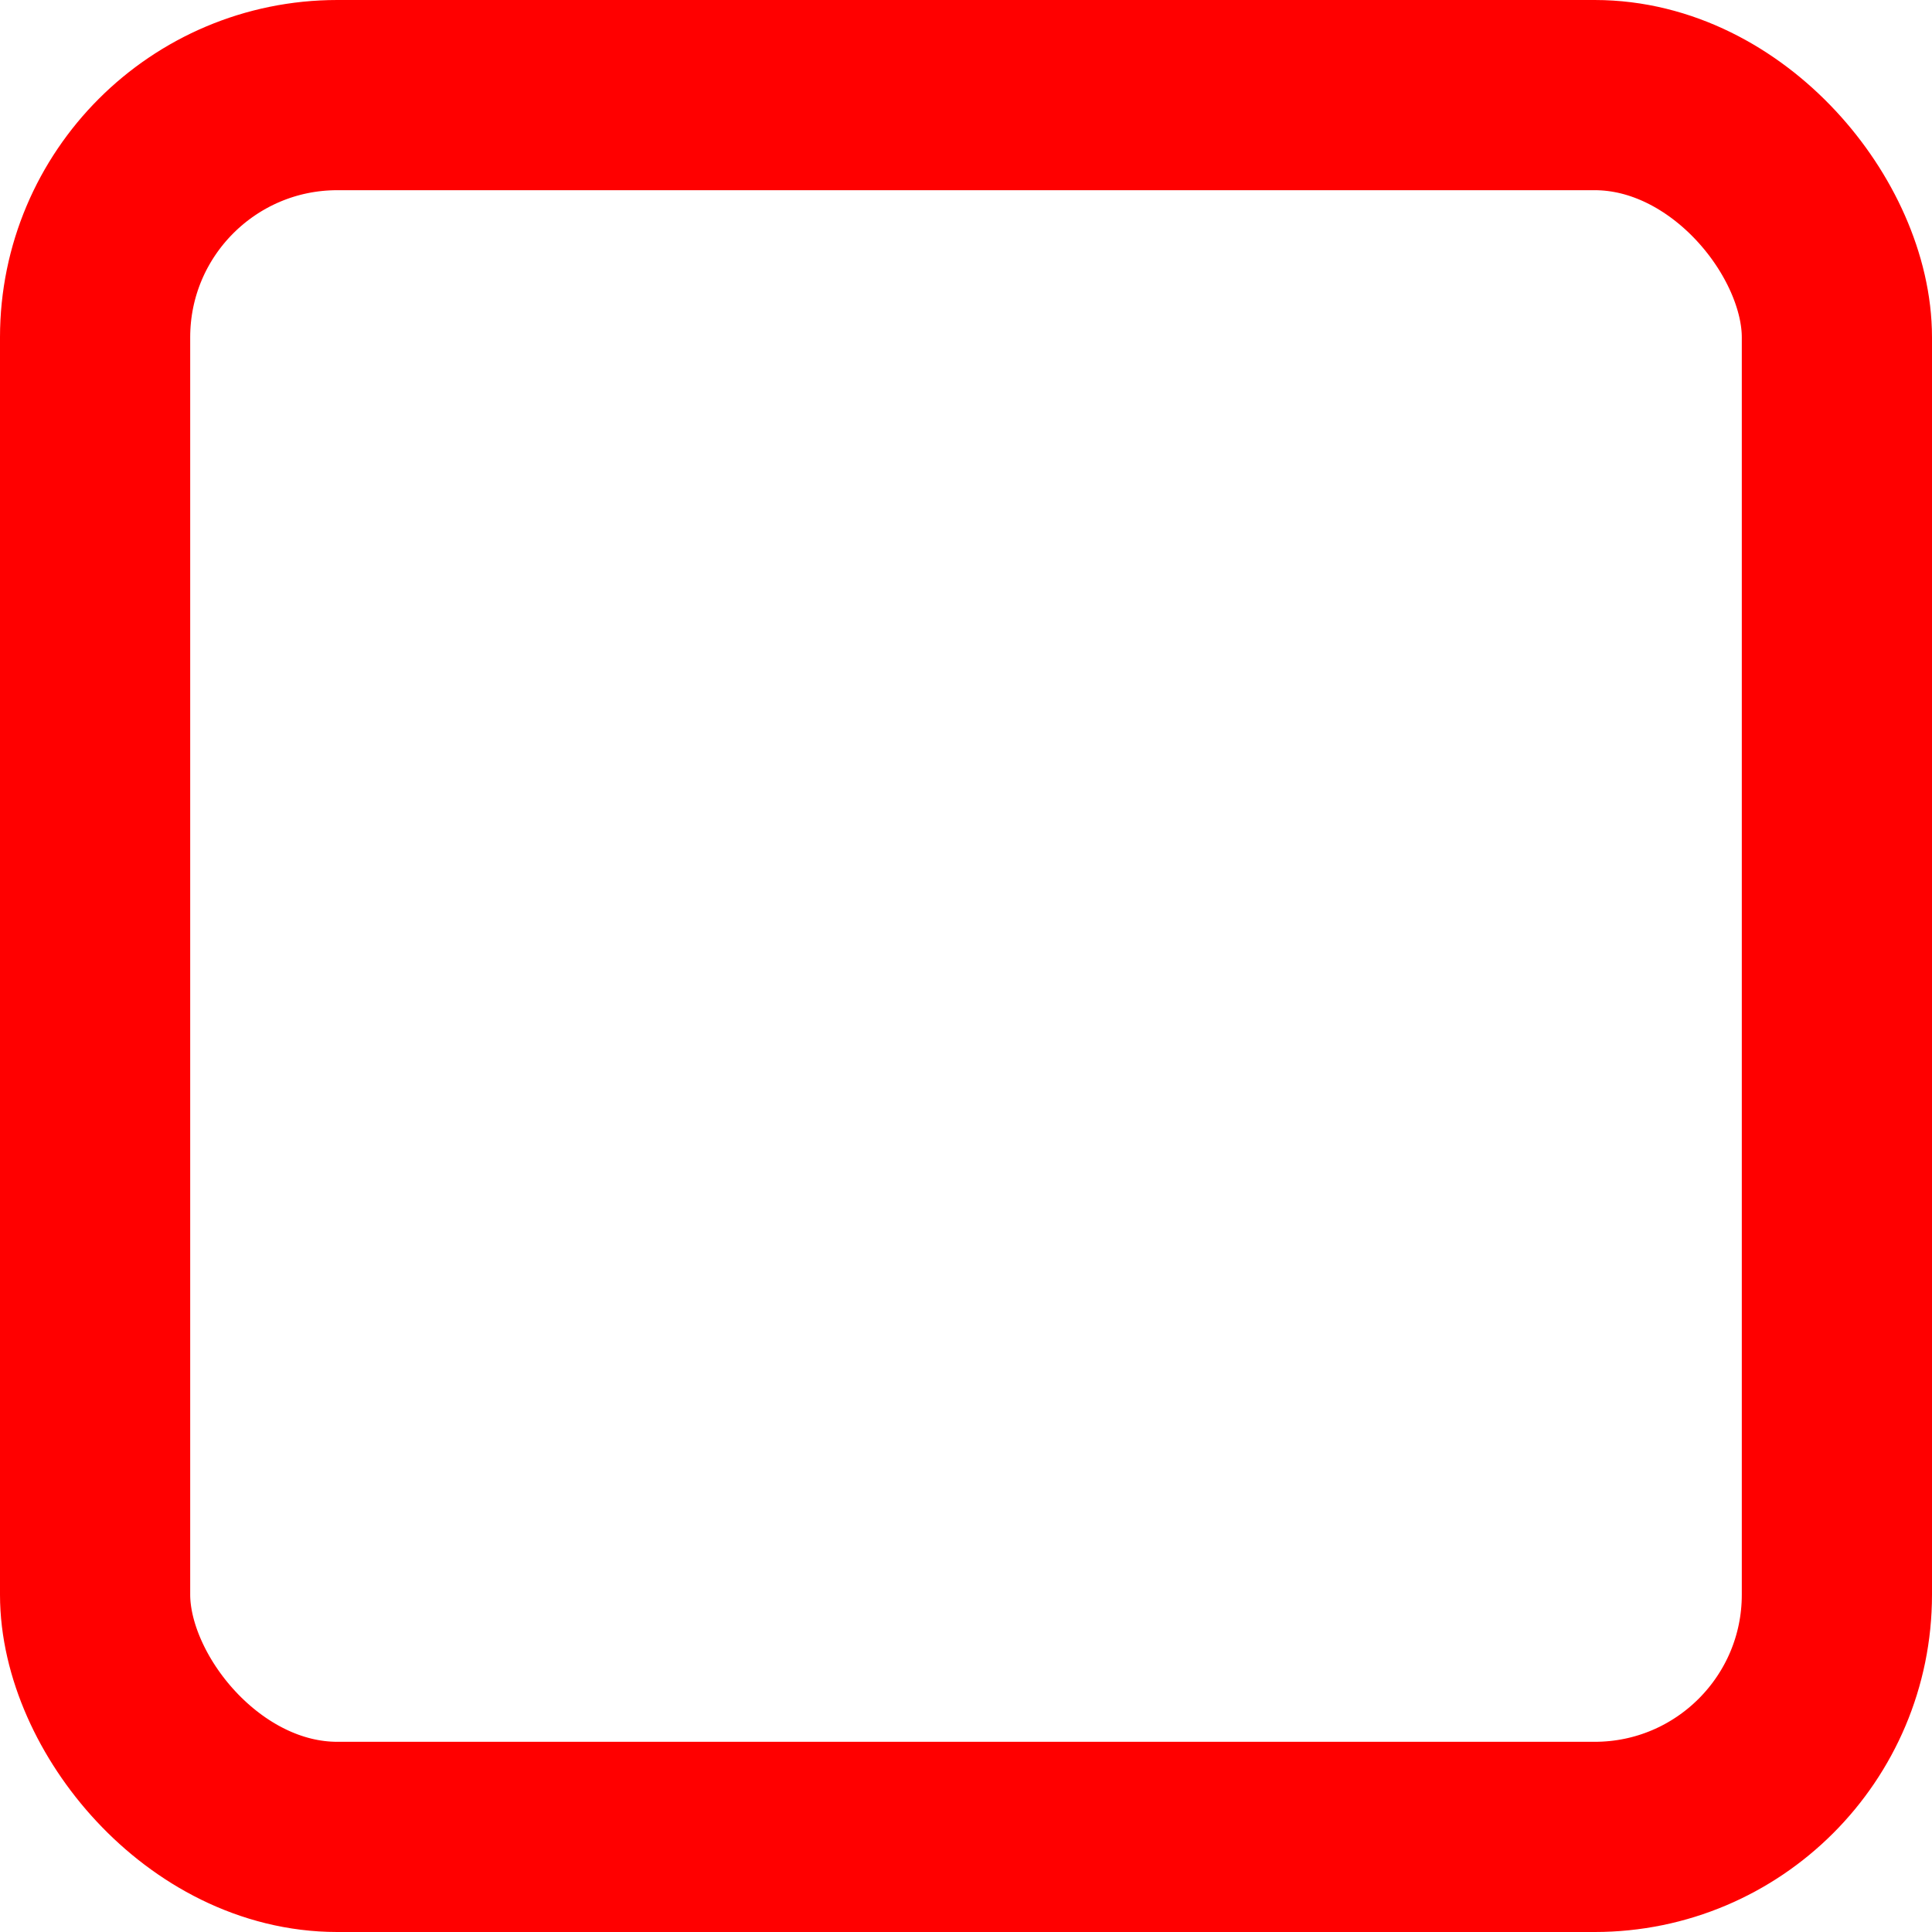<?xml version="1.0" encoding="UTF-8"?><svg id="Layer_2" xmlns="http://www.w3.org/2000/svg" viewBox="0 0 19.3 19.3"><defs><style>.cls-1{fill:none;stroke:#ff0000;stroke-miterlimit:10;stroke-width:1.9px;}</style></defs><g id="Layer_1-2"><rect class="cls-1" x=".95" y=".95" width="17.4" height="17.4" rx="2.42" ry="2.42"/></g></svg>